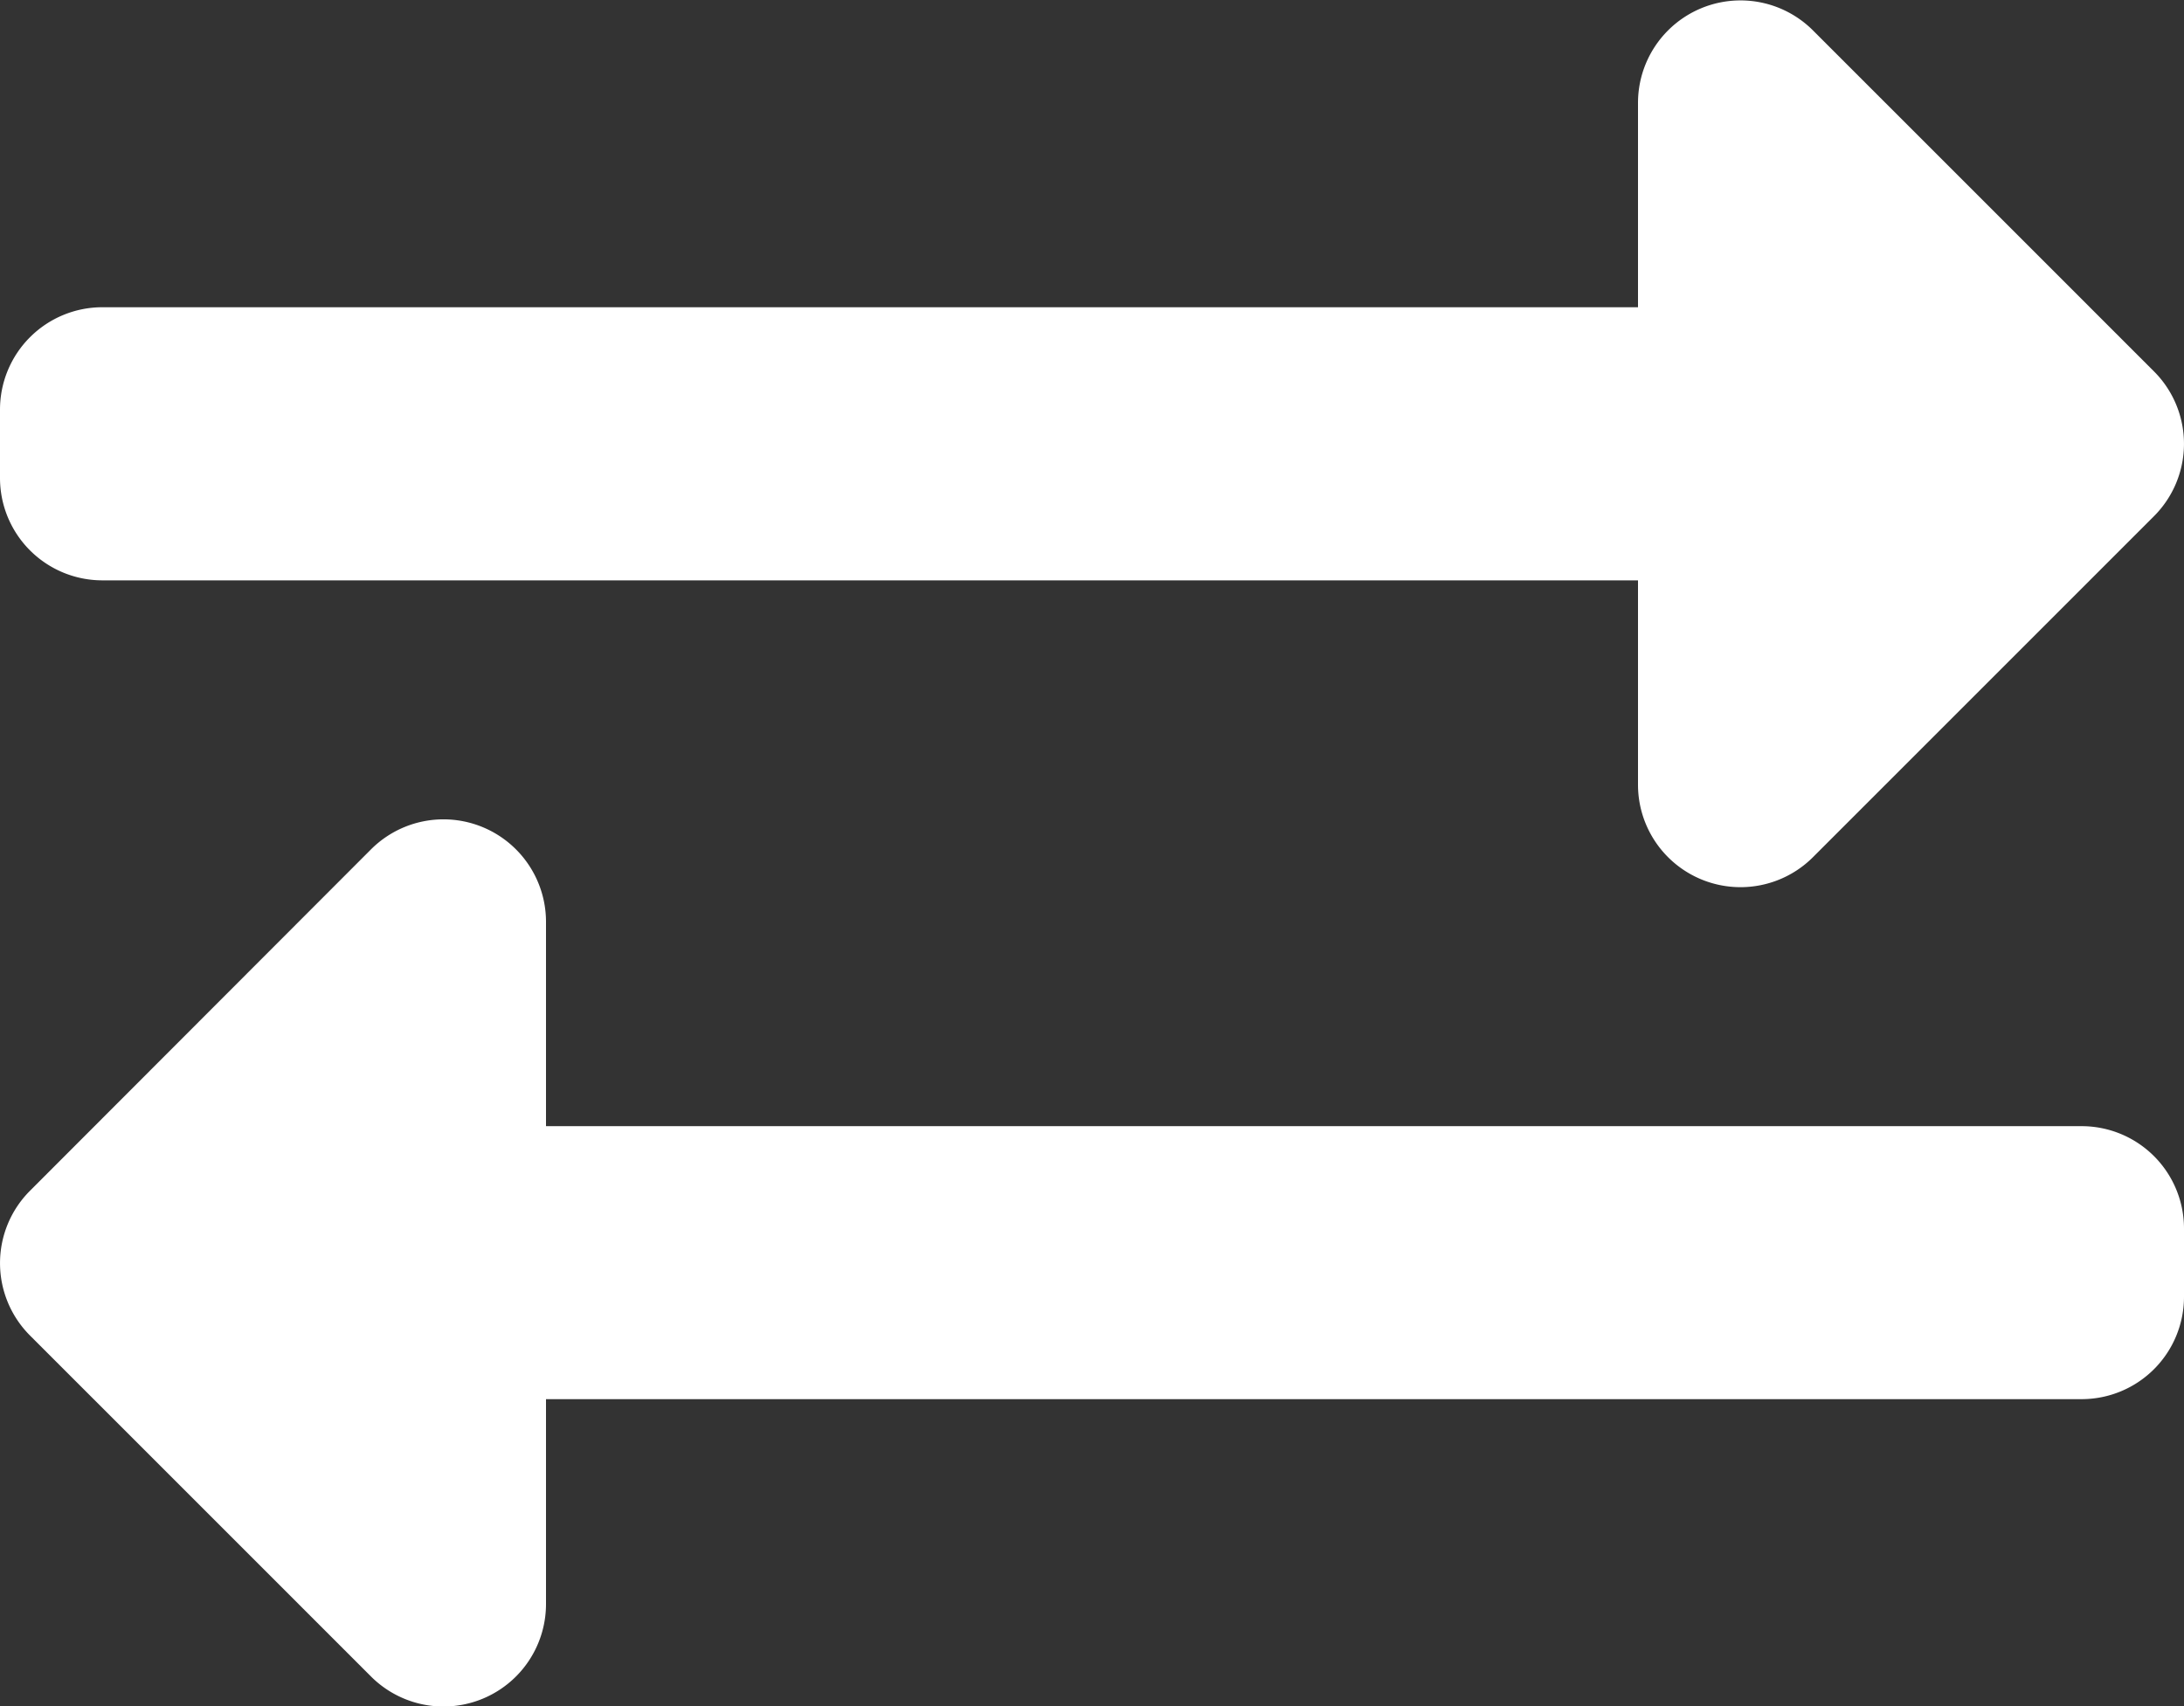 <svg xmlns="http://www.w3.org/2000/svg" width="16" height="12.501" viewBox="0 0 16 12.501"><rect x="0" y="0" width="16" height="12.501" fill="#333333" stroke="none"/><defs><style>.a{fill:#fff;}</style></defs><path class="a" d="M0,59.477v-.5a.75.75,0,0,1,.75-.75H12v-1.5a.751.751,0,0,1,1.28-.53l2.5,2.5a.75.75,0,0,1,0,1.061l-2.5,2.5a.751.751,0,0,1-1.28-.53v-1.5H.75A.75.75,0,0,1,0,59.477Zm15.25,4.75H4v-1.5a.751.751,0,0,0-1.28-.53L.22,64.7a.75.75,0,0,0,0,1.061l2.5,2.5A.751.751,0,0,0,4,67.727v-1.5H15.25a.75.75,0,0,0,.75-.75v-.5A.75.75,0,0,0,15.25,64.227Z" transform="translate(0 -55.976)"/></svg>